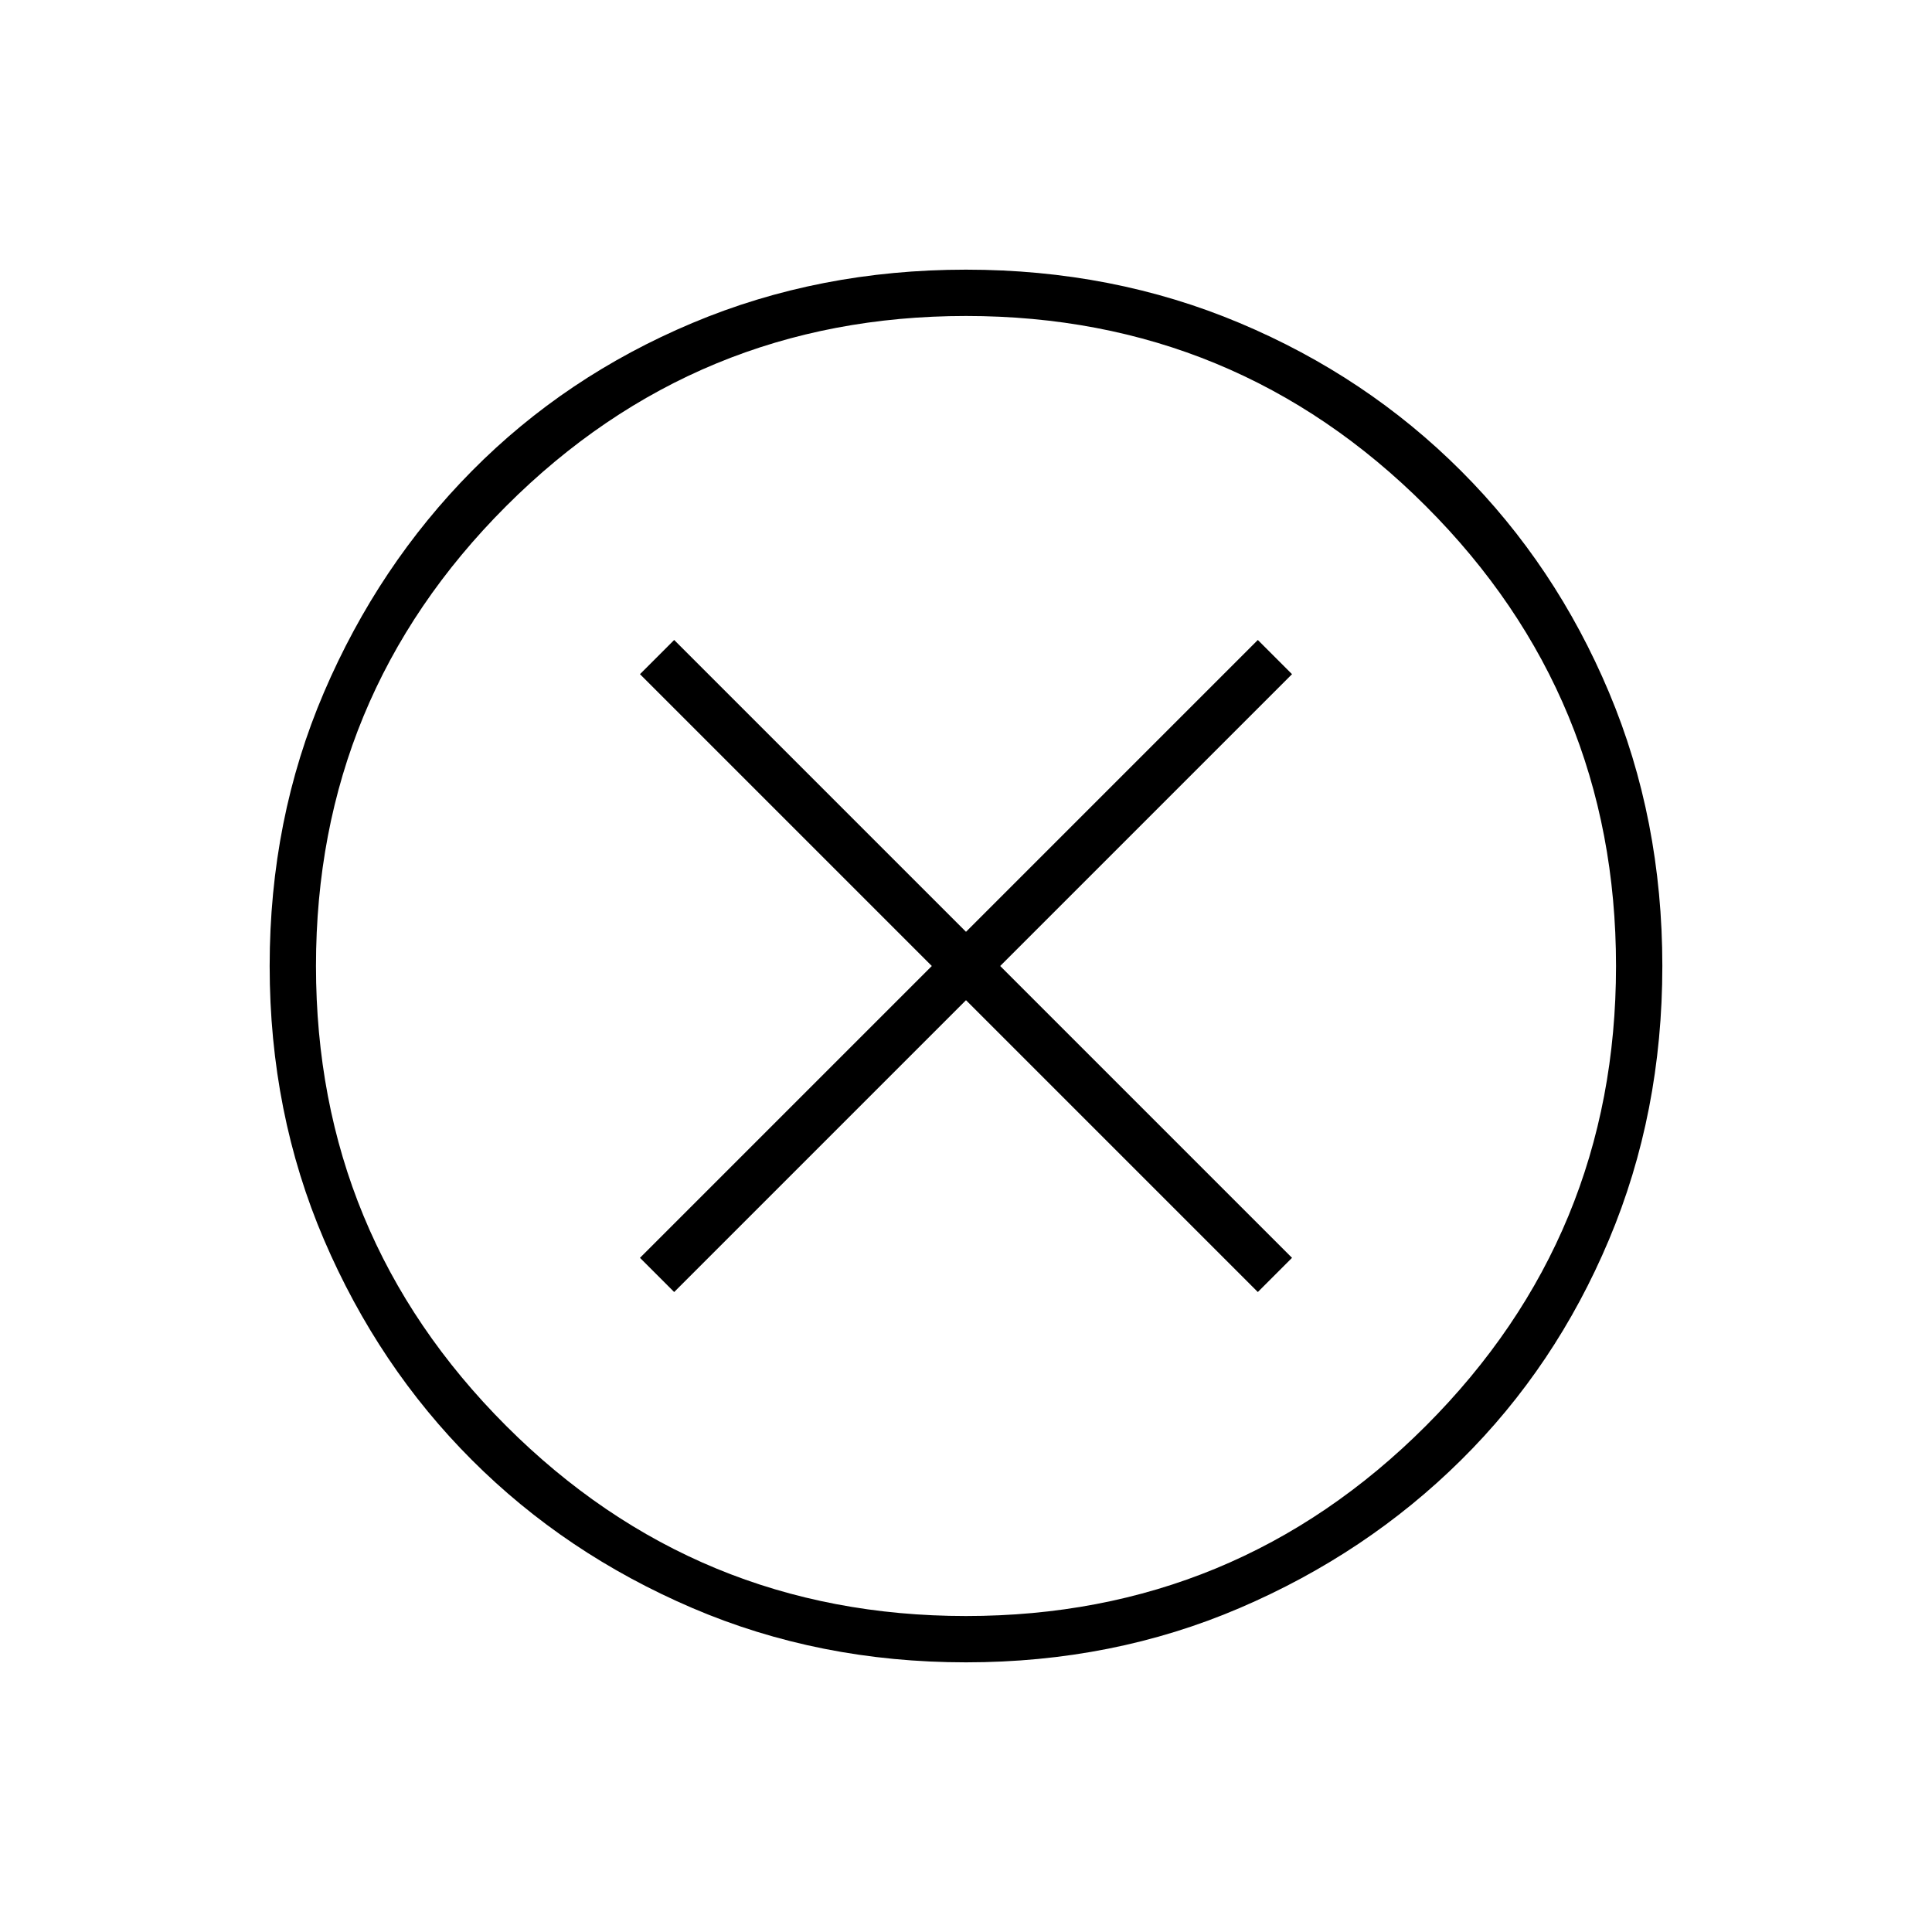 <svg xmlns="http://www.w3.org/2000/svg" height="40" width="40"><path d="M13.958 26.75 20 20.708 26.042 26.75 26.75 26.042 20.708 20 26.75 13.958 26.042 13.25 20 19.292 13.958 13.25 13.25 13.958 19.292 20 13.25 26.042ZM20 34.417Q16.958 34.417 14.333 33.292Q11.708 32.167 9.771 30.229Q7.833 28.292 6.708 25.667Q5.583 23.042 5.583 20Q5.583 16.958 6.708 14.333Q7.833 11.708 9.771 9.75Q11.708 7.792 14.333 6.688Q16.958 5.583 20 5.583Q23.042 5.583 25.667 6.688Q28.292 7.792 30.25 9.75Q32.208 11.708 33.312 14.333Q34.417 16.958 34.417 20Q34.417 23.042 33.312 25.667Q32.208 28.292 30.25 30.229Q28.292 32.167 25.667 33.292Q23.042 34.417 20 34.417ZM20 20Q20 20 20 20Q20 20 20 20Q20 20 20 20Q20 20 20 20Q20 20 20 20Q20 20 20 20Q20 20 20 20Q20 20 20 20ZM20 33.458Q25.583 33.458 29.521 29.521Q33.458 25.583 33.458 20Q33.458 14.417 29.521 10.479Q25.583 6.542 20 6.542Q14.417 6.542 10.479 10.479Q6.542 14.417 6.542 20Q6.542 25.583 10.479 29.521Q14.417 33.458 20 33.458Z"/></svg>